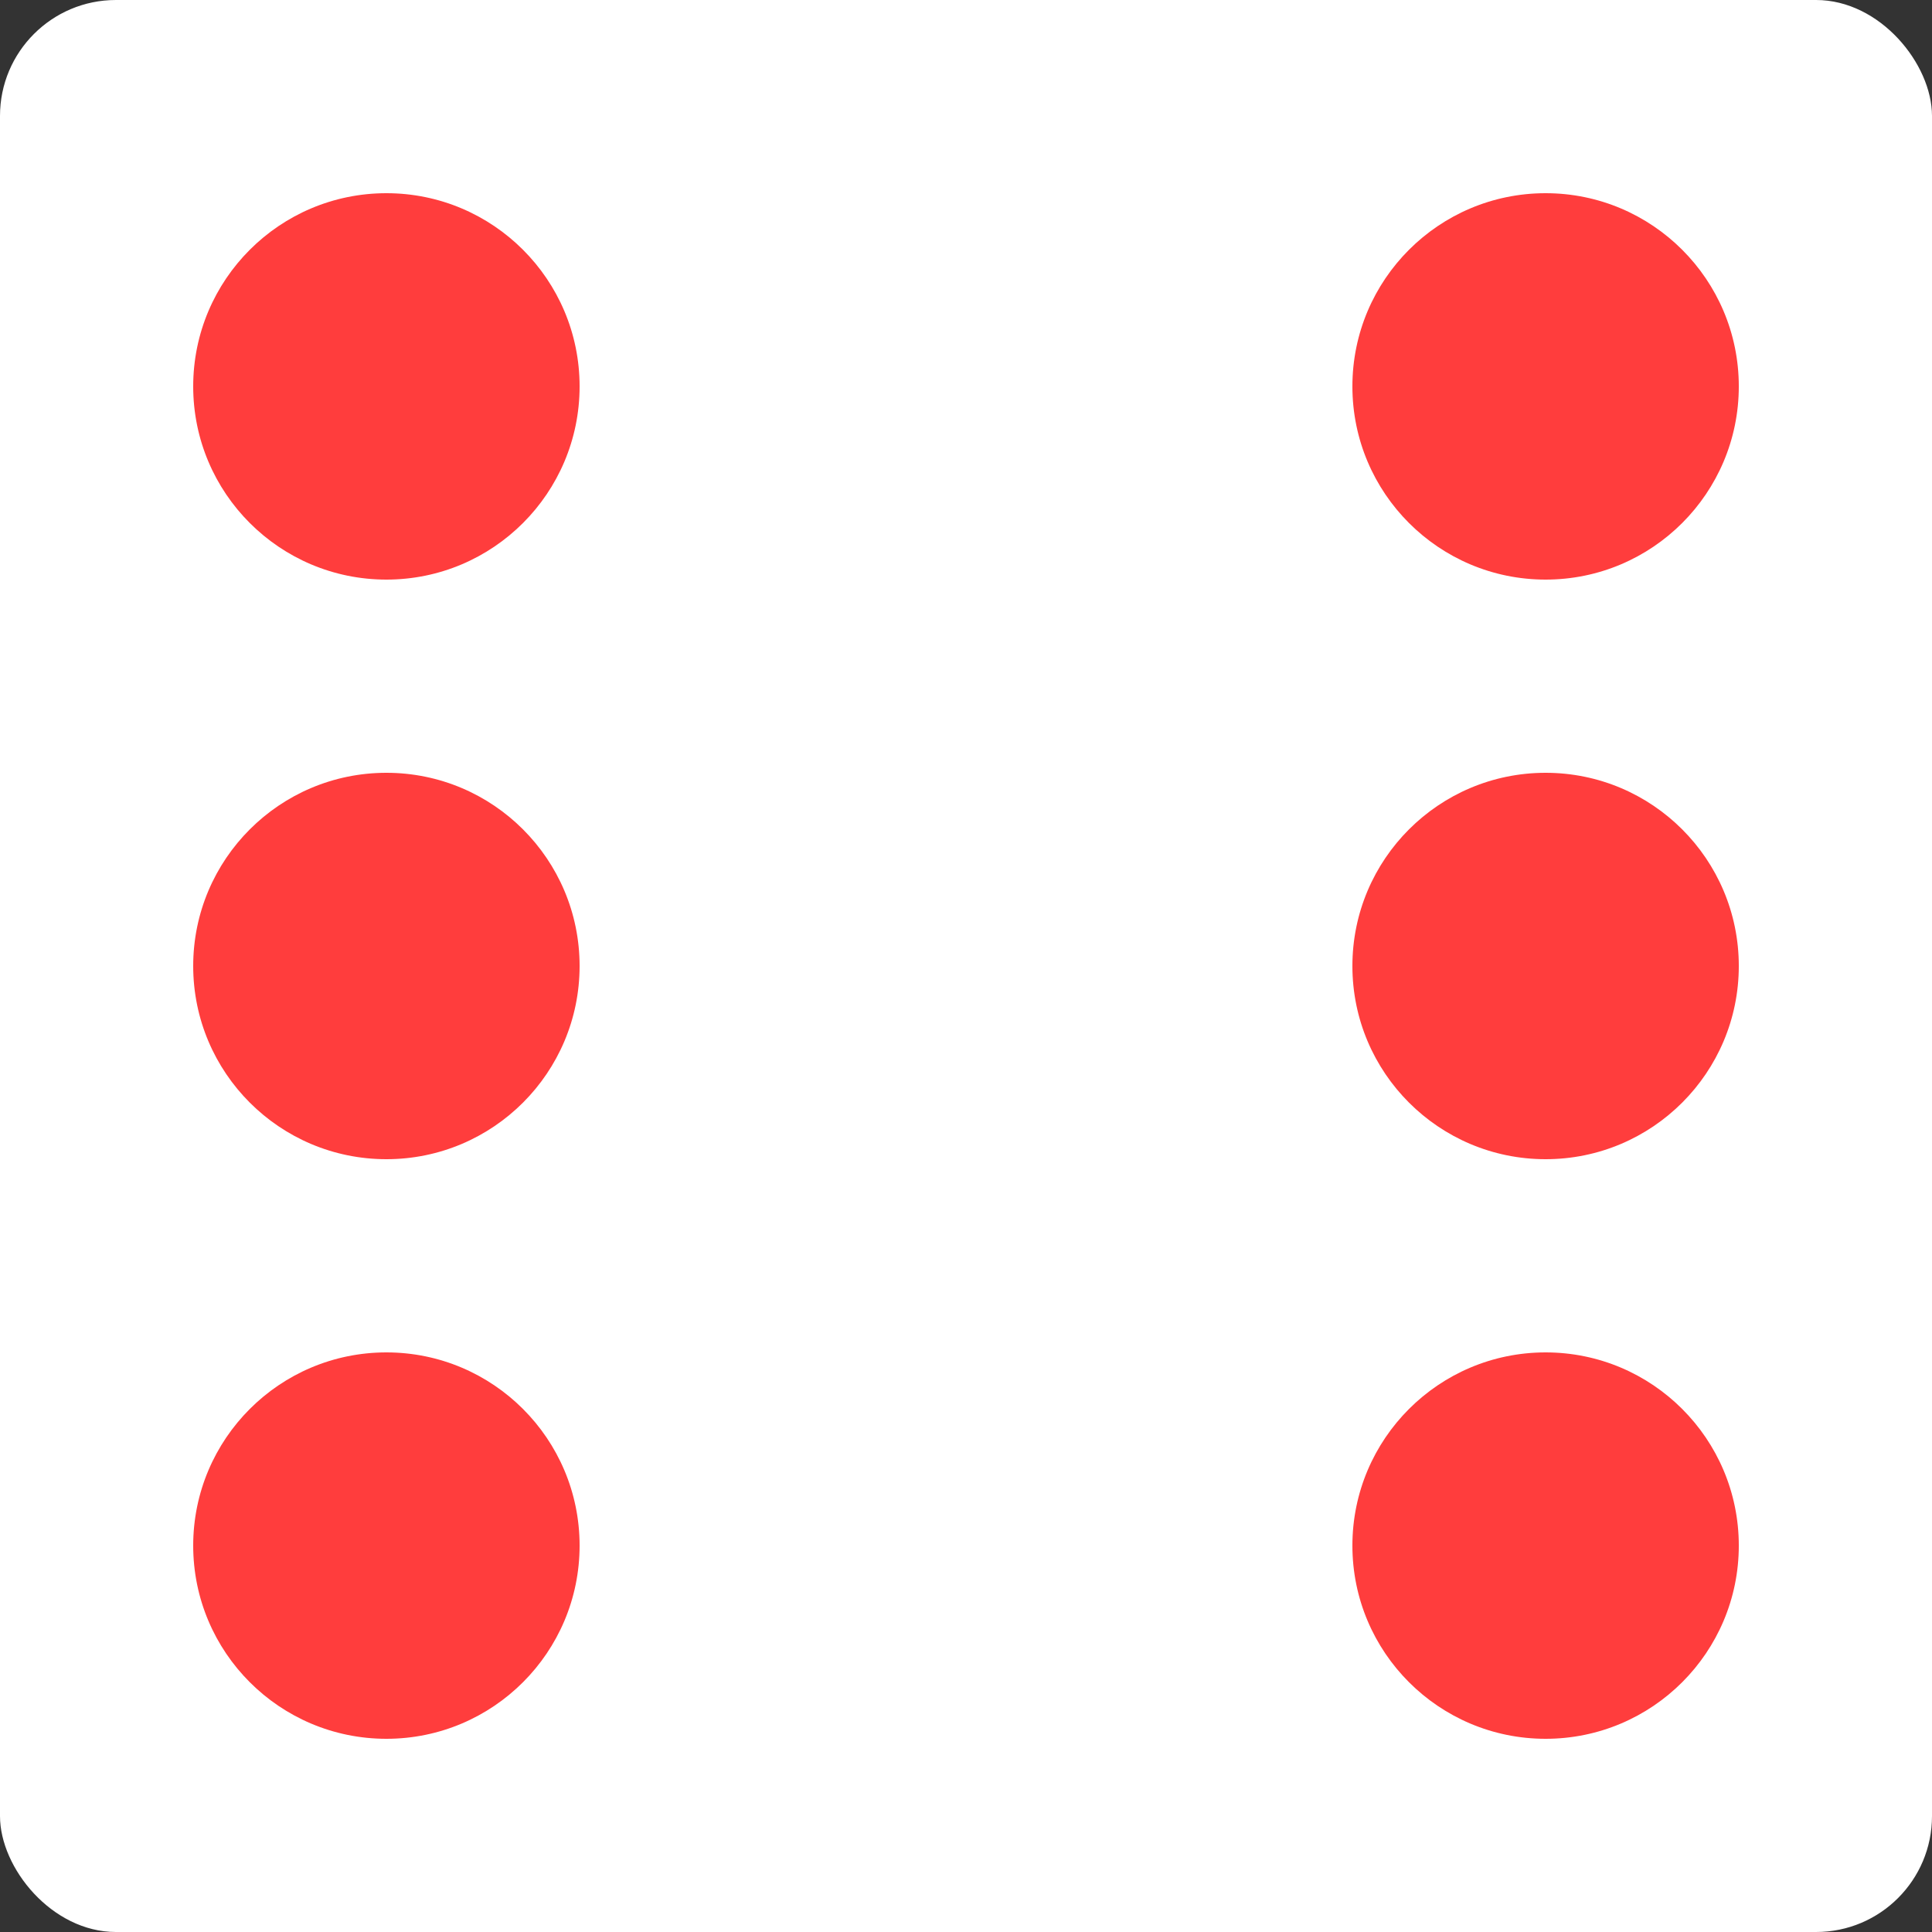 <svg width="100" height="100" viewBox="0 0 100 100" fill="none" xmlns="http://www.w3.org/2000/svg">
<rect x="0" y="0" width="100" height="100" fill="#333333" stroke="none"/>
<rect width="100" height="100" rx="6" fill="white"/>
<circle cx="80" cy="50" r="10" fill="#FF3D3D"/>
<circle cx="20" cy="50" r="10" fill="#FF3D3D"/>
<circle cx="80" cy="20" r="10" fill="#FF3D3D"/>
<circle cx="20" cy="80" r="10" fill="#FF3D3D"/>
<circle cx="20" cy="20" r="10" fill="#FF3D3D"/>
<circle cx="80" cy="80" r="10" fill="#FF3D3D"/>
</svg>
